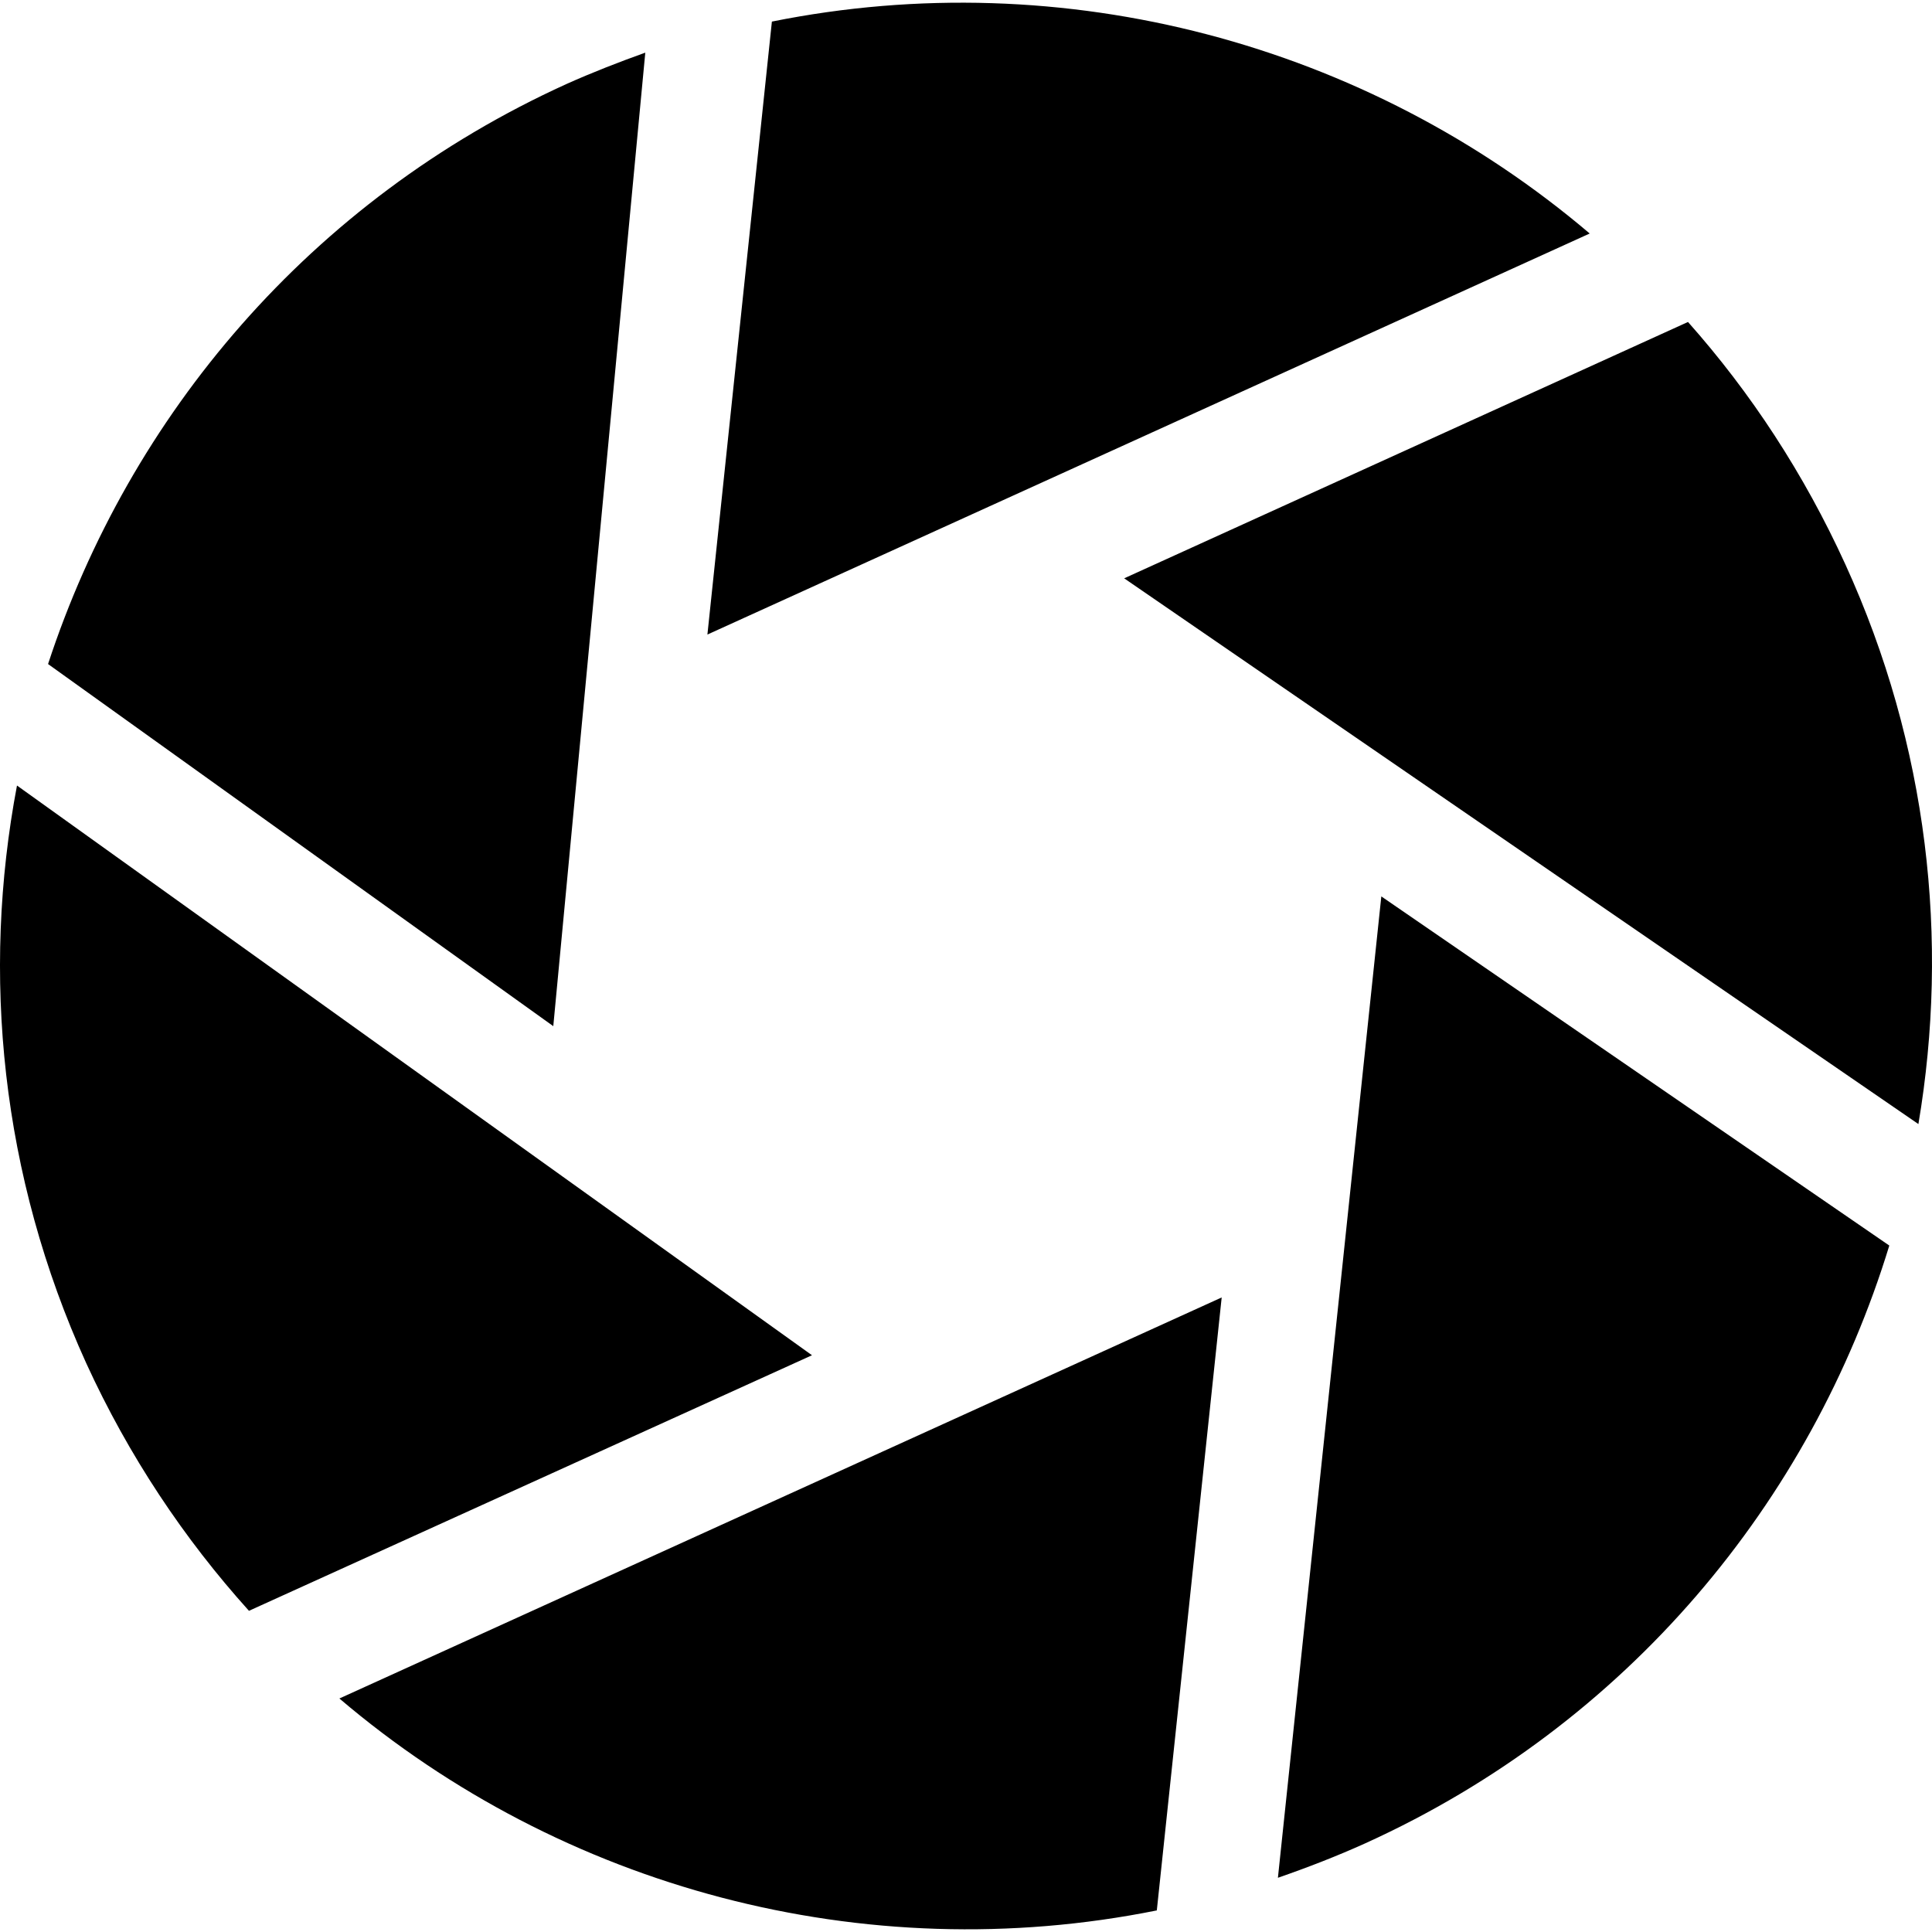 <svg xmlns="http://www.w3.org/2000/svg" xmlns:xlink="http://www.w3.org/1999/xlink" id="Capa_1" x="0" y="0" enable-background="new 0 0 491.38 491.38" version="1.1" viewBox="0 0 491.38 491.38" xml:space="preserve"><g><g><path d="M487.921,285.89l-202-138.8l143.4-65.2c16,18,29.5,38.6,40,61.6C490.421,189.69,495.821,239.19,487.921,285.89z M294.221,485.89l16.5-155.9l-224.4,102C142.921,480.19,219.721,500.89,294.221,485.89z M325.021,477.59c7.5-2.6,15-5.5,22.3-8.8 c66.7-30.3,113.3-86.9,133.2-152l-129.2-88.8L325.021,477.59z M63.321,409.69l143.2-65l-202.2-144.9c-9.1,48-4.1,99.1,17.6,146.9 C32.721,370.29,46.821,391.39,63.321,409.69z M164.121,13.39c-6.7,2.4-13.4,5-20.1,8c-65.1,29.6-111.1,84.3-131.8,147.5 l128.5,92.1L164.121,13.39z M196.321,5.49l-16.4,155.9l224.4-102C347.621,11.19,270.821-9.51,196.321,5.49z"/></g></g></svg>